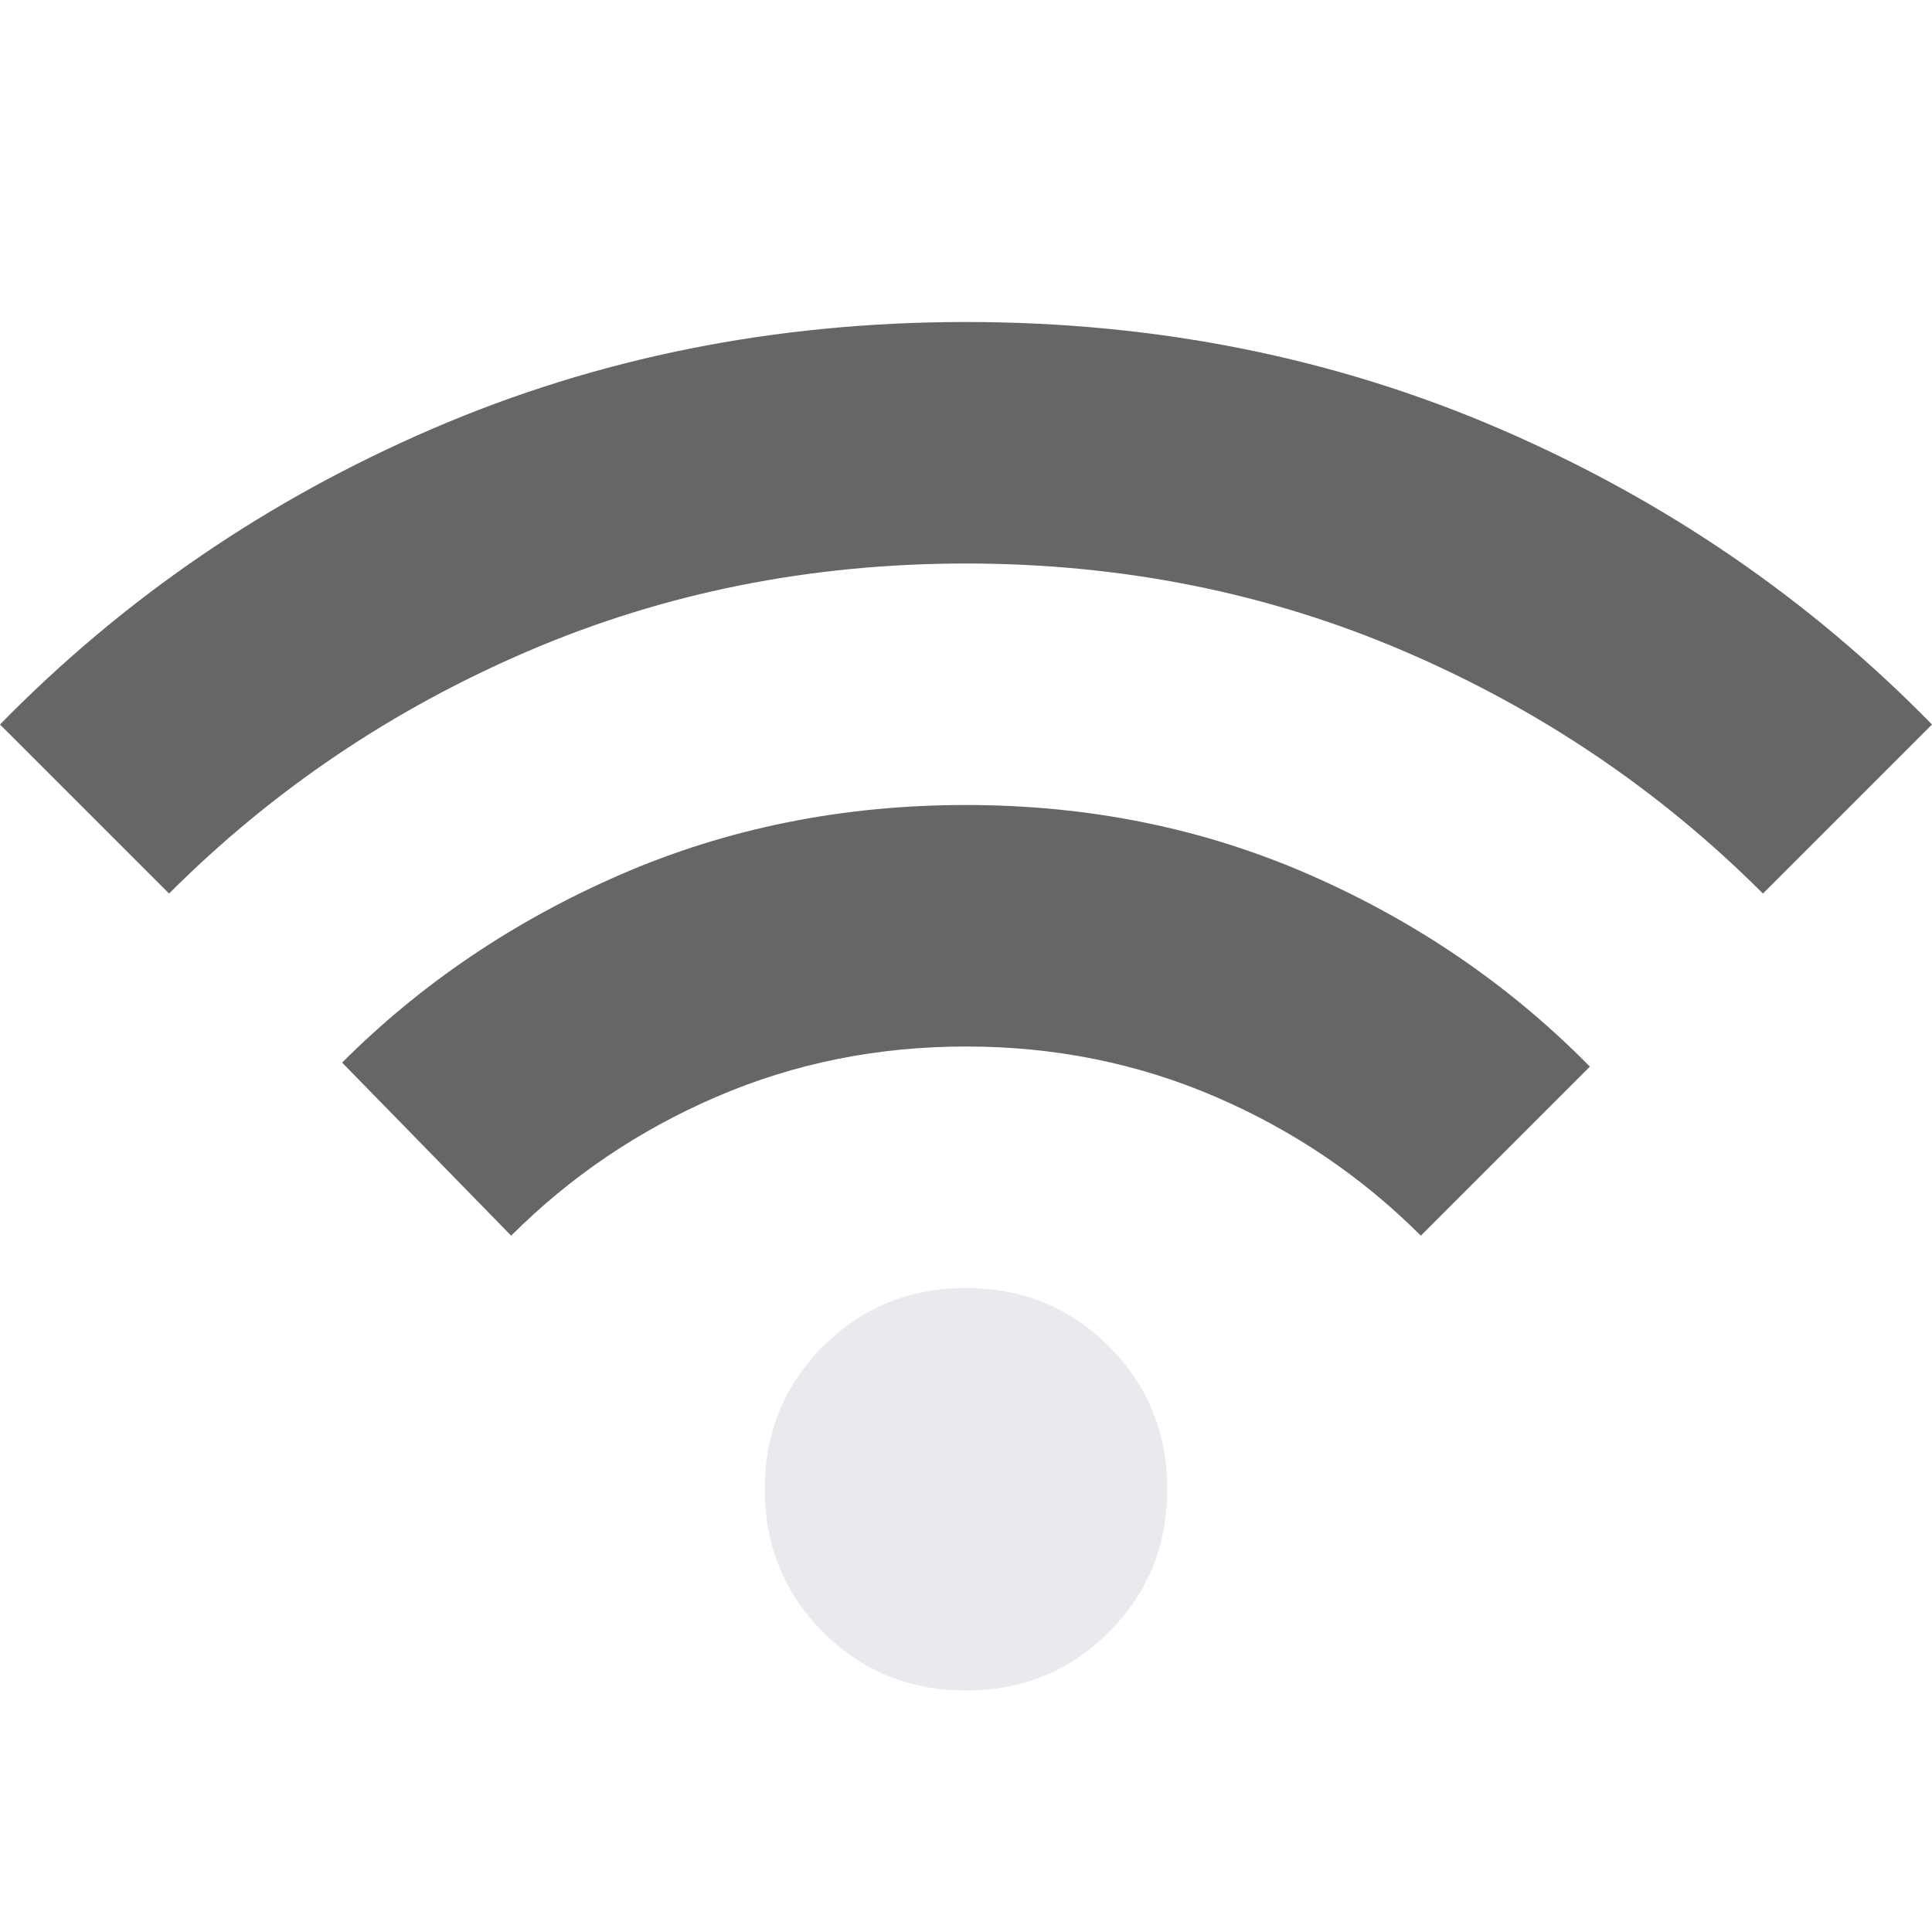 <?xml version="1.0" encoding="UTF-8" standalone="no"?>
<svg
   height="24px"
   viewBox="0 -960 960 960"
   width="24px"
   fill="#e8eaed"
   version="1.1"
   id="svg1"
   sodipodi:docname="wifi_signal_weak_white.svg"
   inkscape:export-filename="../assets/wifi_signal_weak_white.png"
   inkscape:export-xdpi="64"
   inkscape:export-ydpi="64"
   inkscape:version="1.4 (e7c3feb100, 2024-10-09)"
   xmlns:inkscape="http://www.inkscape.org/namespaces/inkscape"
   xmlns:sodipodi="http://sodipodi.sourceforge.net/DTD/sodipodi-0.dtd"
   xmlns="http://www.w3.org/2000/svg"
   xmlns:svg="http://www.w3.org/2000/svg">
  <defs
     id="defs1" />
  <sodipodi:namedview
     id="namedview1"
     pagecolor="#505050"
     bordercolor="#eeeeee"
     borderopacity="1"
     inkscape:showpageshadow="0"
     inkscape:pageopacity="0"
     inkscape:pagecheckerboard="0"
     inkscape:deskcolor="#d1d1d1"
     inkscape:zoom="27.5"
     inkscape:cx="10.563636"
     inkscape:cy="12.072727"
     inkscape:window-width="1503"
     inkscape:window-height="930"
     inkscape:window-x="0"
     inkscape:window-y="0"
     inkscape:window-maximized="1"
     inkscape:current-layer="svg1" />
  <path
     d="m 480,-120 c -28,0 -51.667,-9.667 -71,-29 -19.333,-19.333 -29,-43 -29,-71 0,-28 9.667,-51.667 29,-71 19.333,-19.333 43,-29 71,-29 28,0 51.667,9.667 71,29 19.333,19.333 29,43 29,71 0,28 -9.667,51.667 -29,71 -19.333,19.333 -43,29 -71,29 z"
     id="path1" />
  <path
     d="m 254,-346 -84,-86 c 39.333,-39.333 85.5,-70.5 138.5,-93.5 53,-23 110.167,-34.5 171.5,-34.5 61.333,0 118.5,11.667 171.5,35 53,23.333 99.167,55 138.5,95 l -84,84 c -29.333,-29.333 -63.333,-52.333 -102,-69 -38.667,-16.667 -80,-25 -124,-25 -44,0 -85.333,8.333 -124,25 -38.667,16.667 -72.667,39.667 -102,69 z"
     id="path2"
     style="fill:#666666" />
  <path
     d="M 84,-516 0,-600 c 61.333,-62.667 133,-111.667 215,-147 82,-35.333 170.333,-53 265,-53 94.667,0 183,17.667 265,53 82,35.333 153.667,84.333 215,147 l -84,84 C 824.667,-567.333 765.167,-607.5 697.5,-636.5 629.833,-665.5 557.333,-680 480,-680 c -77.333,0 -149.833,14.5 -217.5,43.5 -67.667,29 -127.167,69.167 -178.5,120.5 z"
     id="path3"
     style="fill:#666666" />
</svg>
